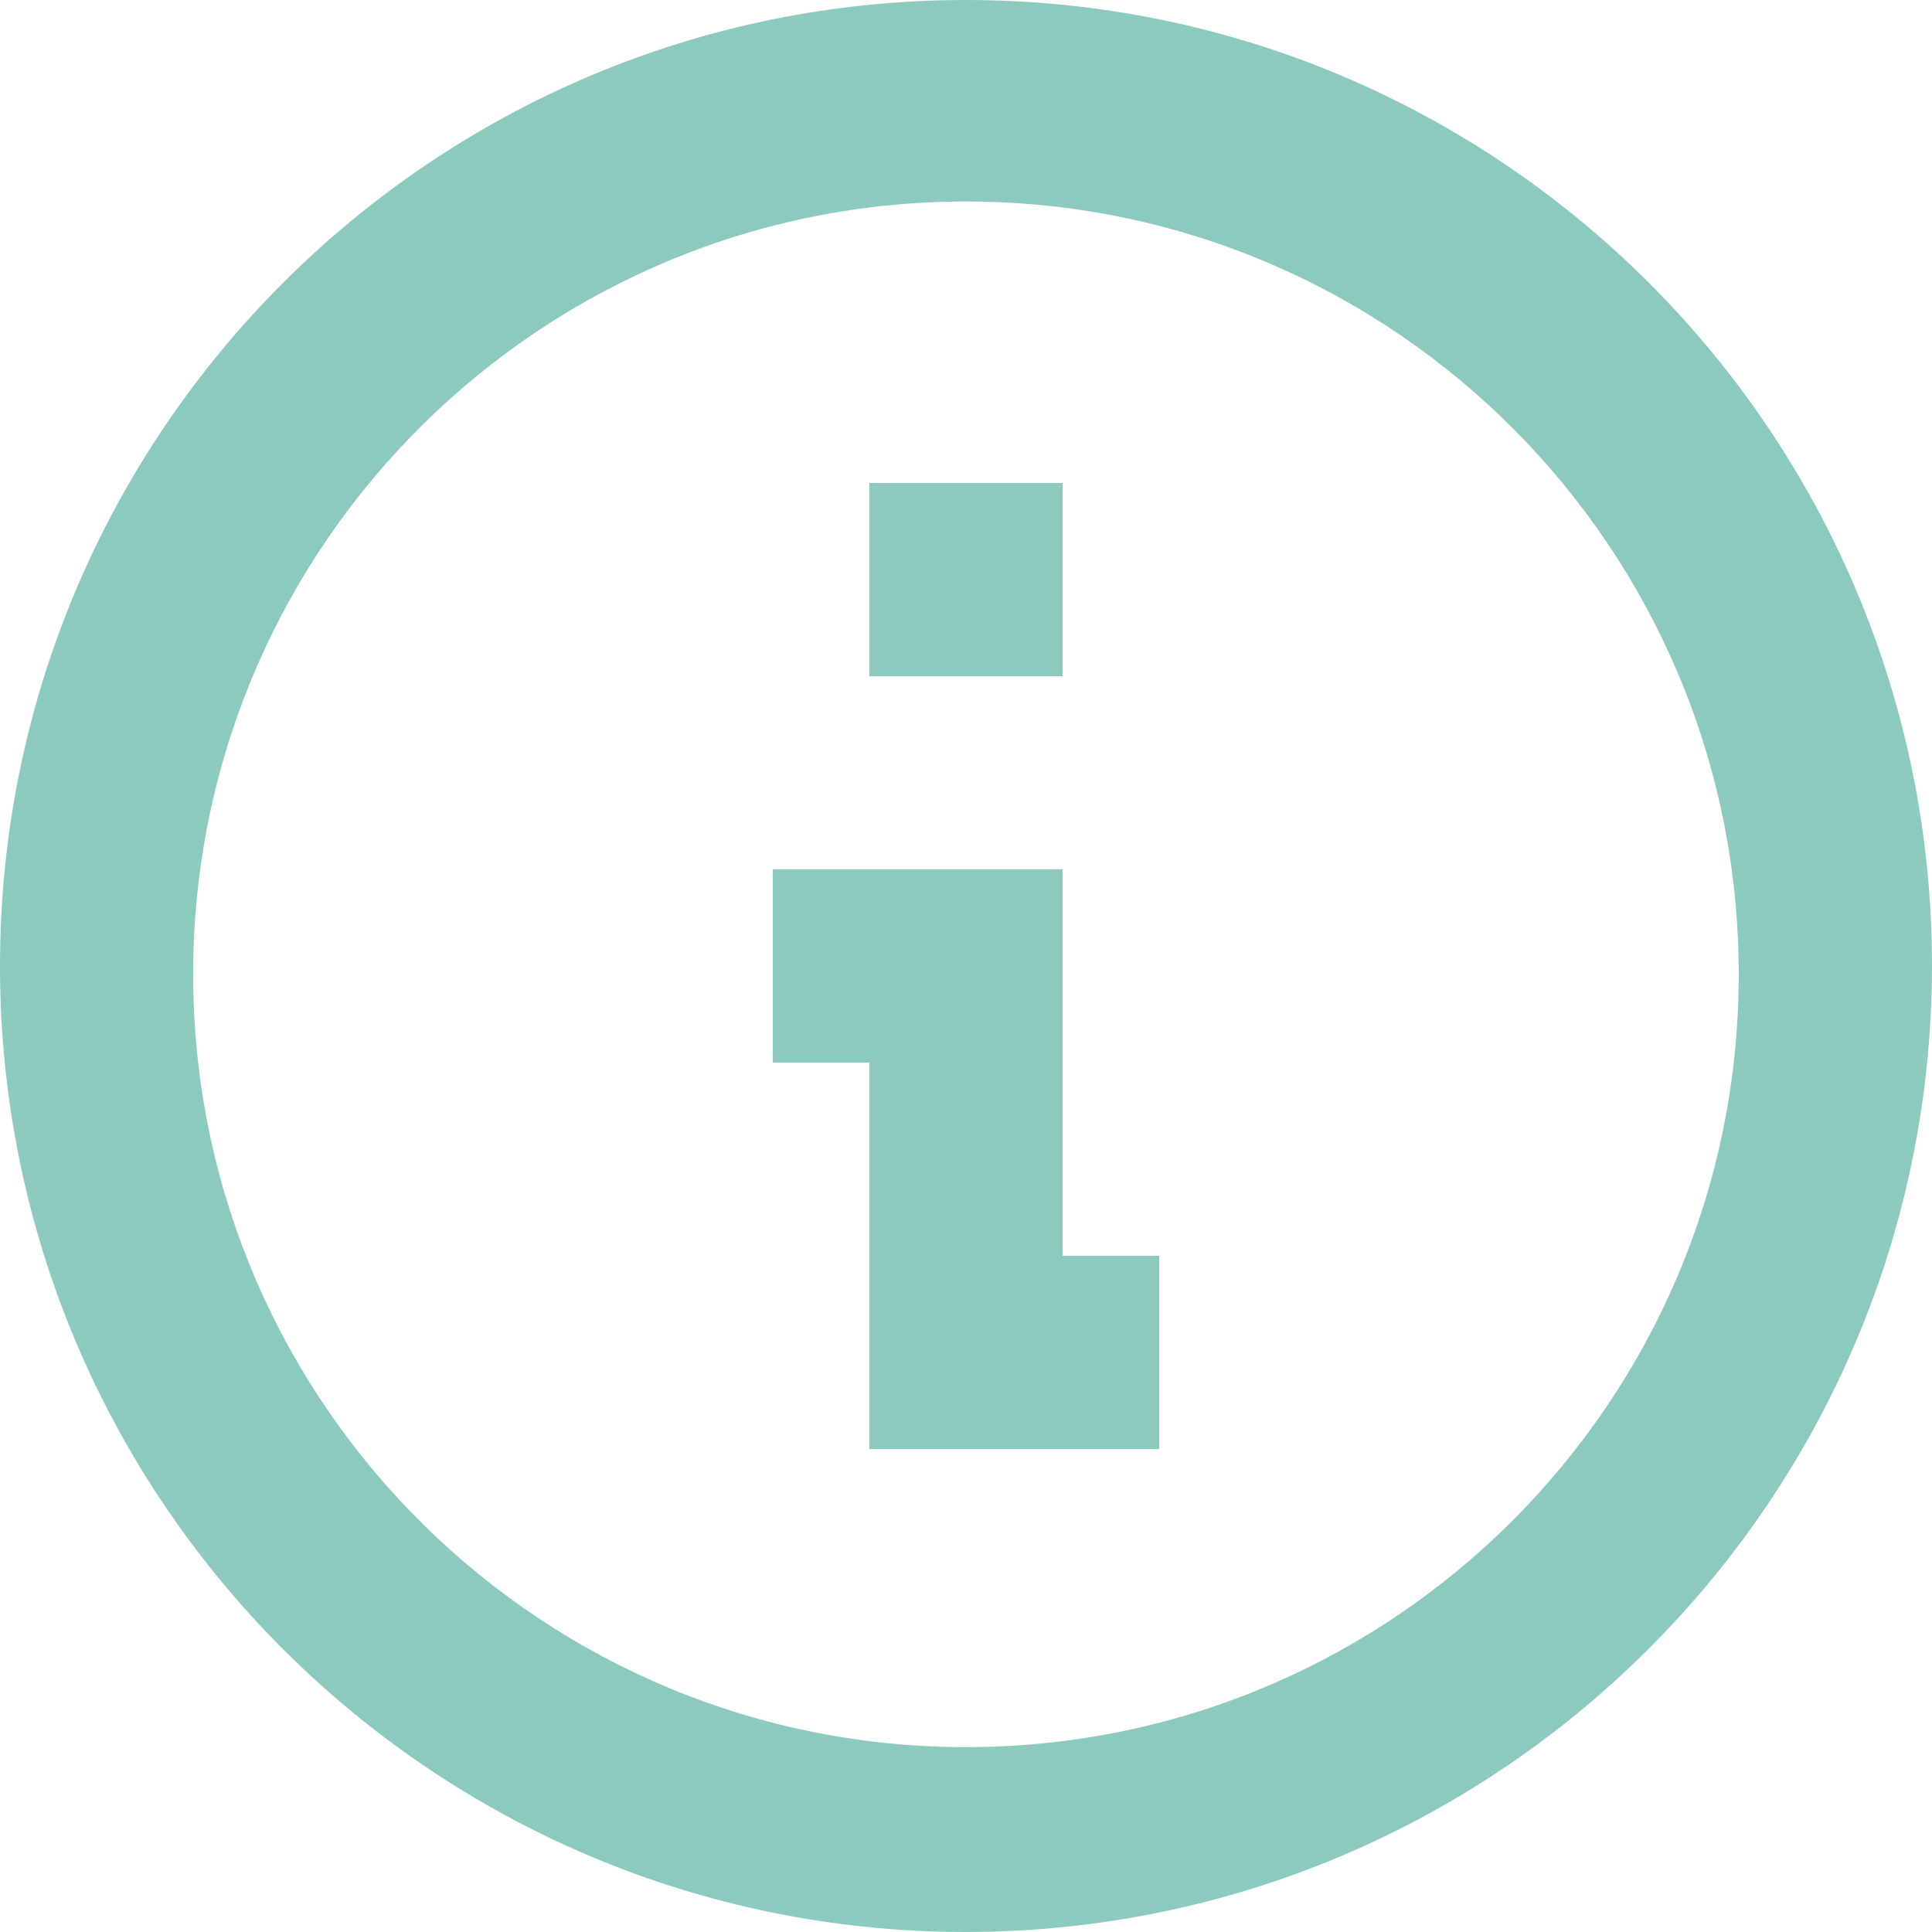<svg width="30" height="30" viewBox="0 0 30 30" fill="none" xmlns="http://www.w3.org/2000/svg">
<path d="M15 30C6.716 30 -0 23.284 -0 15C-0 6.716 6.716 -0 15 -0C23.284 -0 30 6.716 30 15C29.991 23.28 23.28 29.991 15 30ZM3 15.258C3.071 21.86 8.462 27.164 15.064 27.129C21.666 27.093 26.999 21.731 26.999 15.129C26.999 8.527 21.666 3.165 15.064 3.129C8.462 3.094 3.071 8.398 3 15V15.258ZM18 22.5H13.5V16.5H12V13.5H16.5V19.5H18V22.5ZM16.5 10.5H13.5V7.5H16.5V10.5Z" fill="#8DCABE"/>
</svg>
